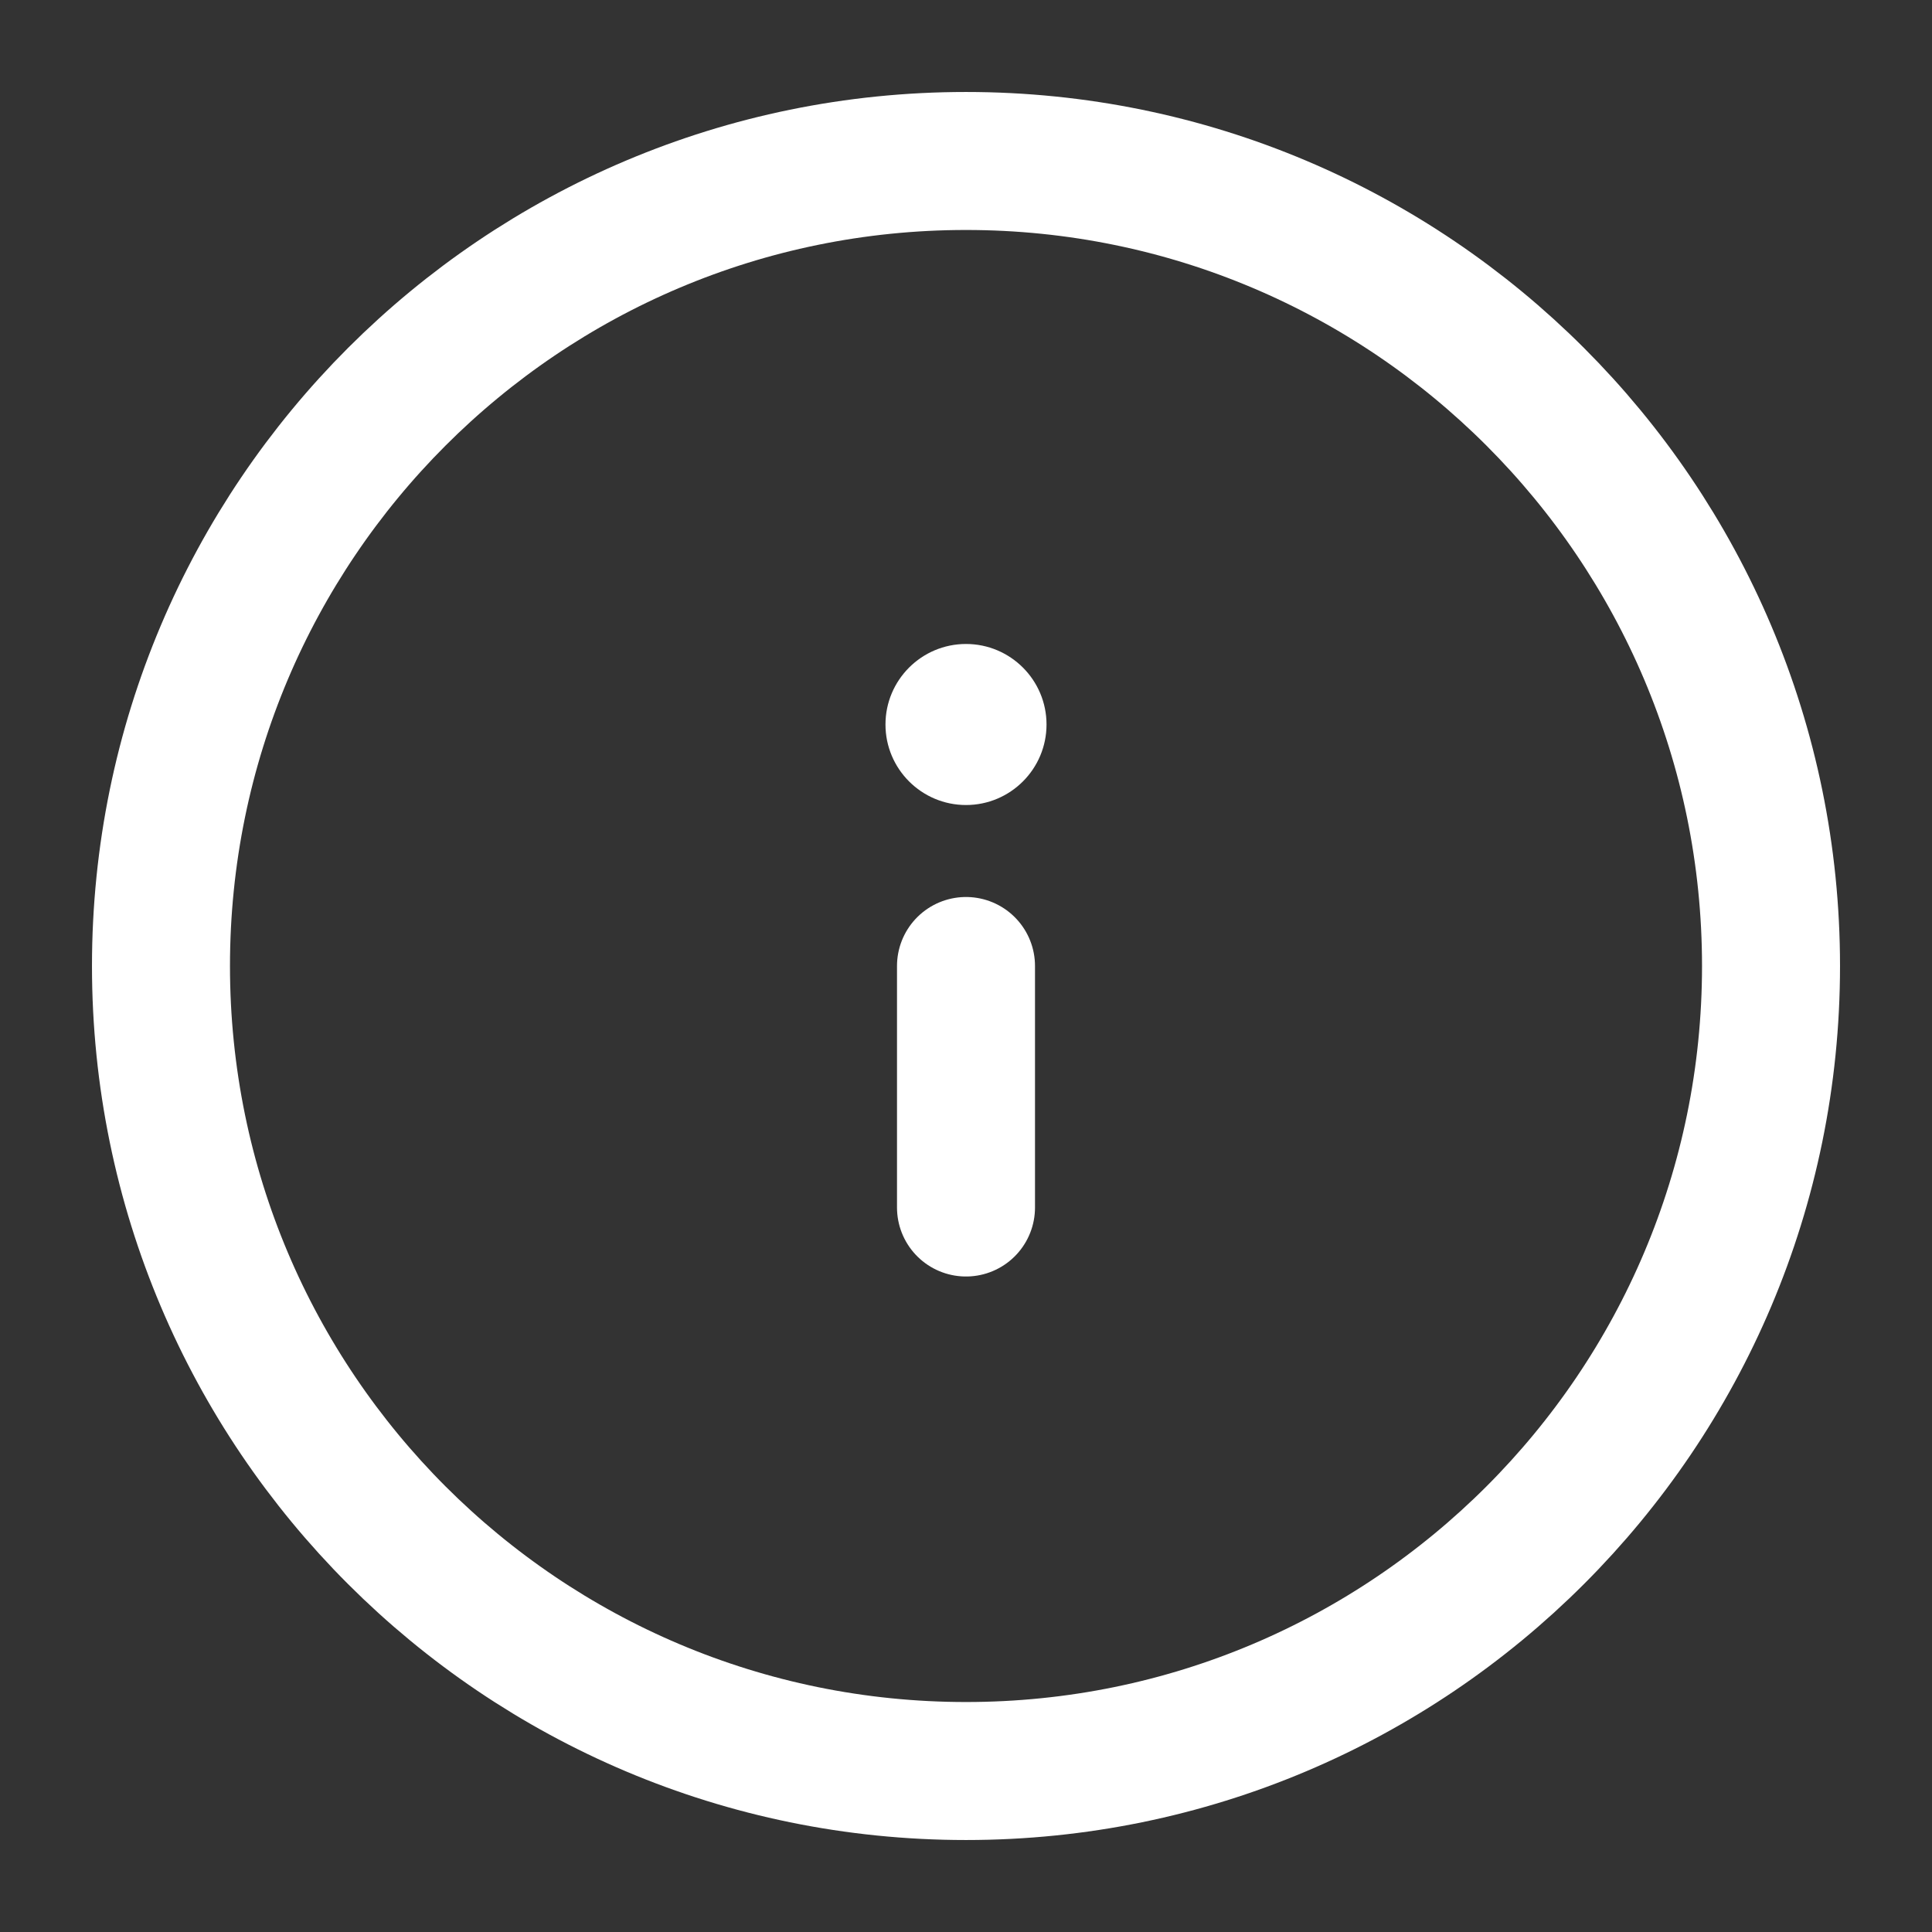 <svg width="28" height="28" viewBox="0 0 28 28" fill="none" xmlns="http://www.w3.org/2000/svg">
<rect x="0" y="0" width="28" height="28" fill="#333333" stroke="none"/>
<path d="M14 17.5V14" stroke="white" stroke-width="2" stroke-linecap="round"/>
<path fill-rule="evenodd" clip-rule="evenodd" d="M14 9.333C13.356 9.333 12.833 9.856 12.833 10.5C12.833 11.144 13.356 11.667 14 11.667C14.644 11.667 15.167 11.144 15.167 10.5C15.167 9.856 14.644 9.333 14 9.333Z" fill="white"/>
<path fill-rule="evenodd" clip-rule="evenodd" d="M14 25.667C20.443 25.667 25.667 20.443 25.667 14C25.667 7.557 20.443 2.333 14 2.333C7.557 2.333 2.333 7.557 2.333 14C2.333 20.443 7.557 25.667 14 25.667Z" stroke="white" stroke-width="2"/>
</svg>

